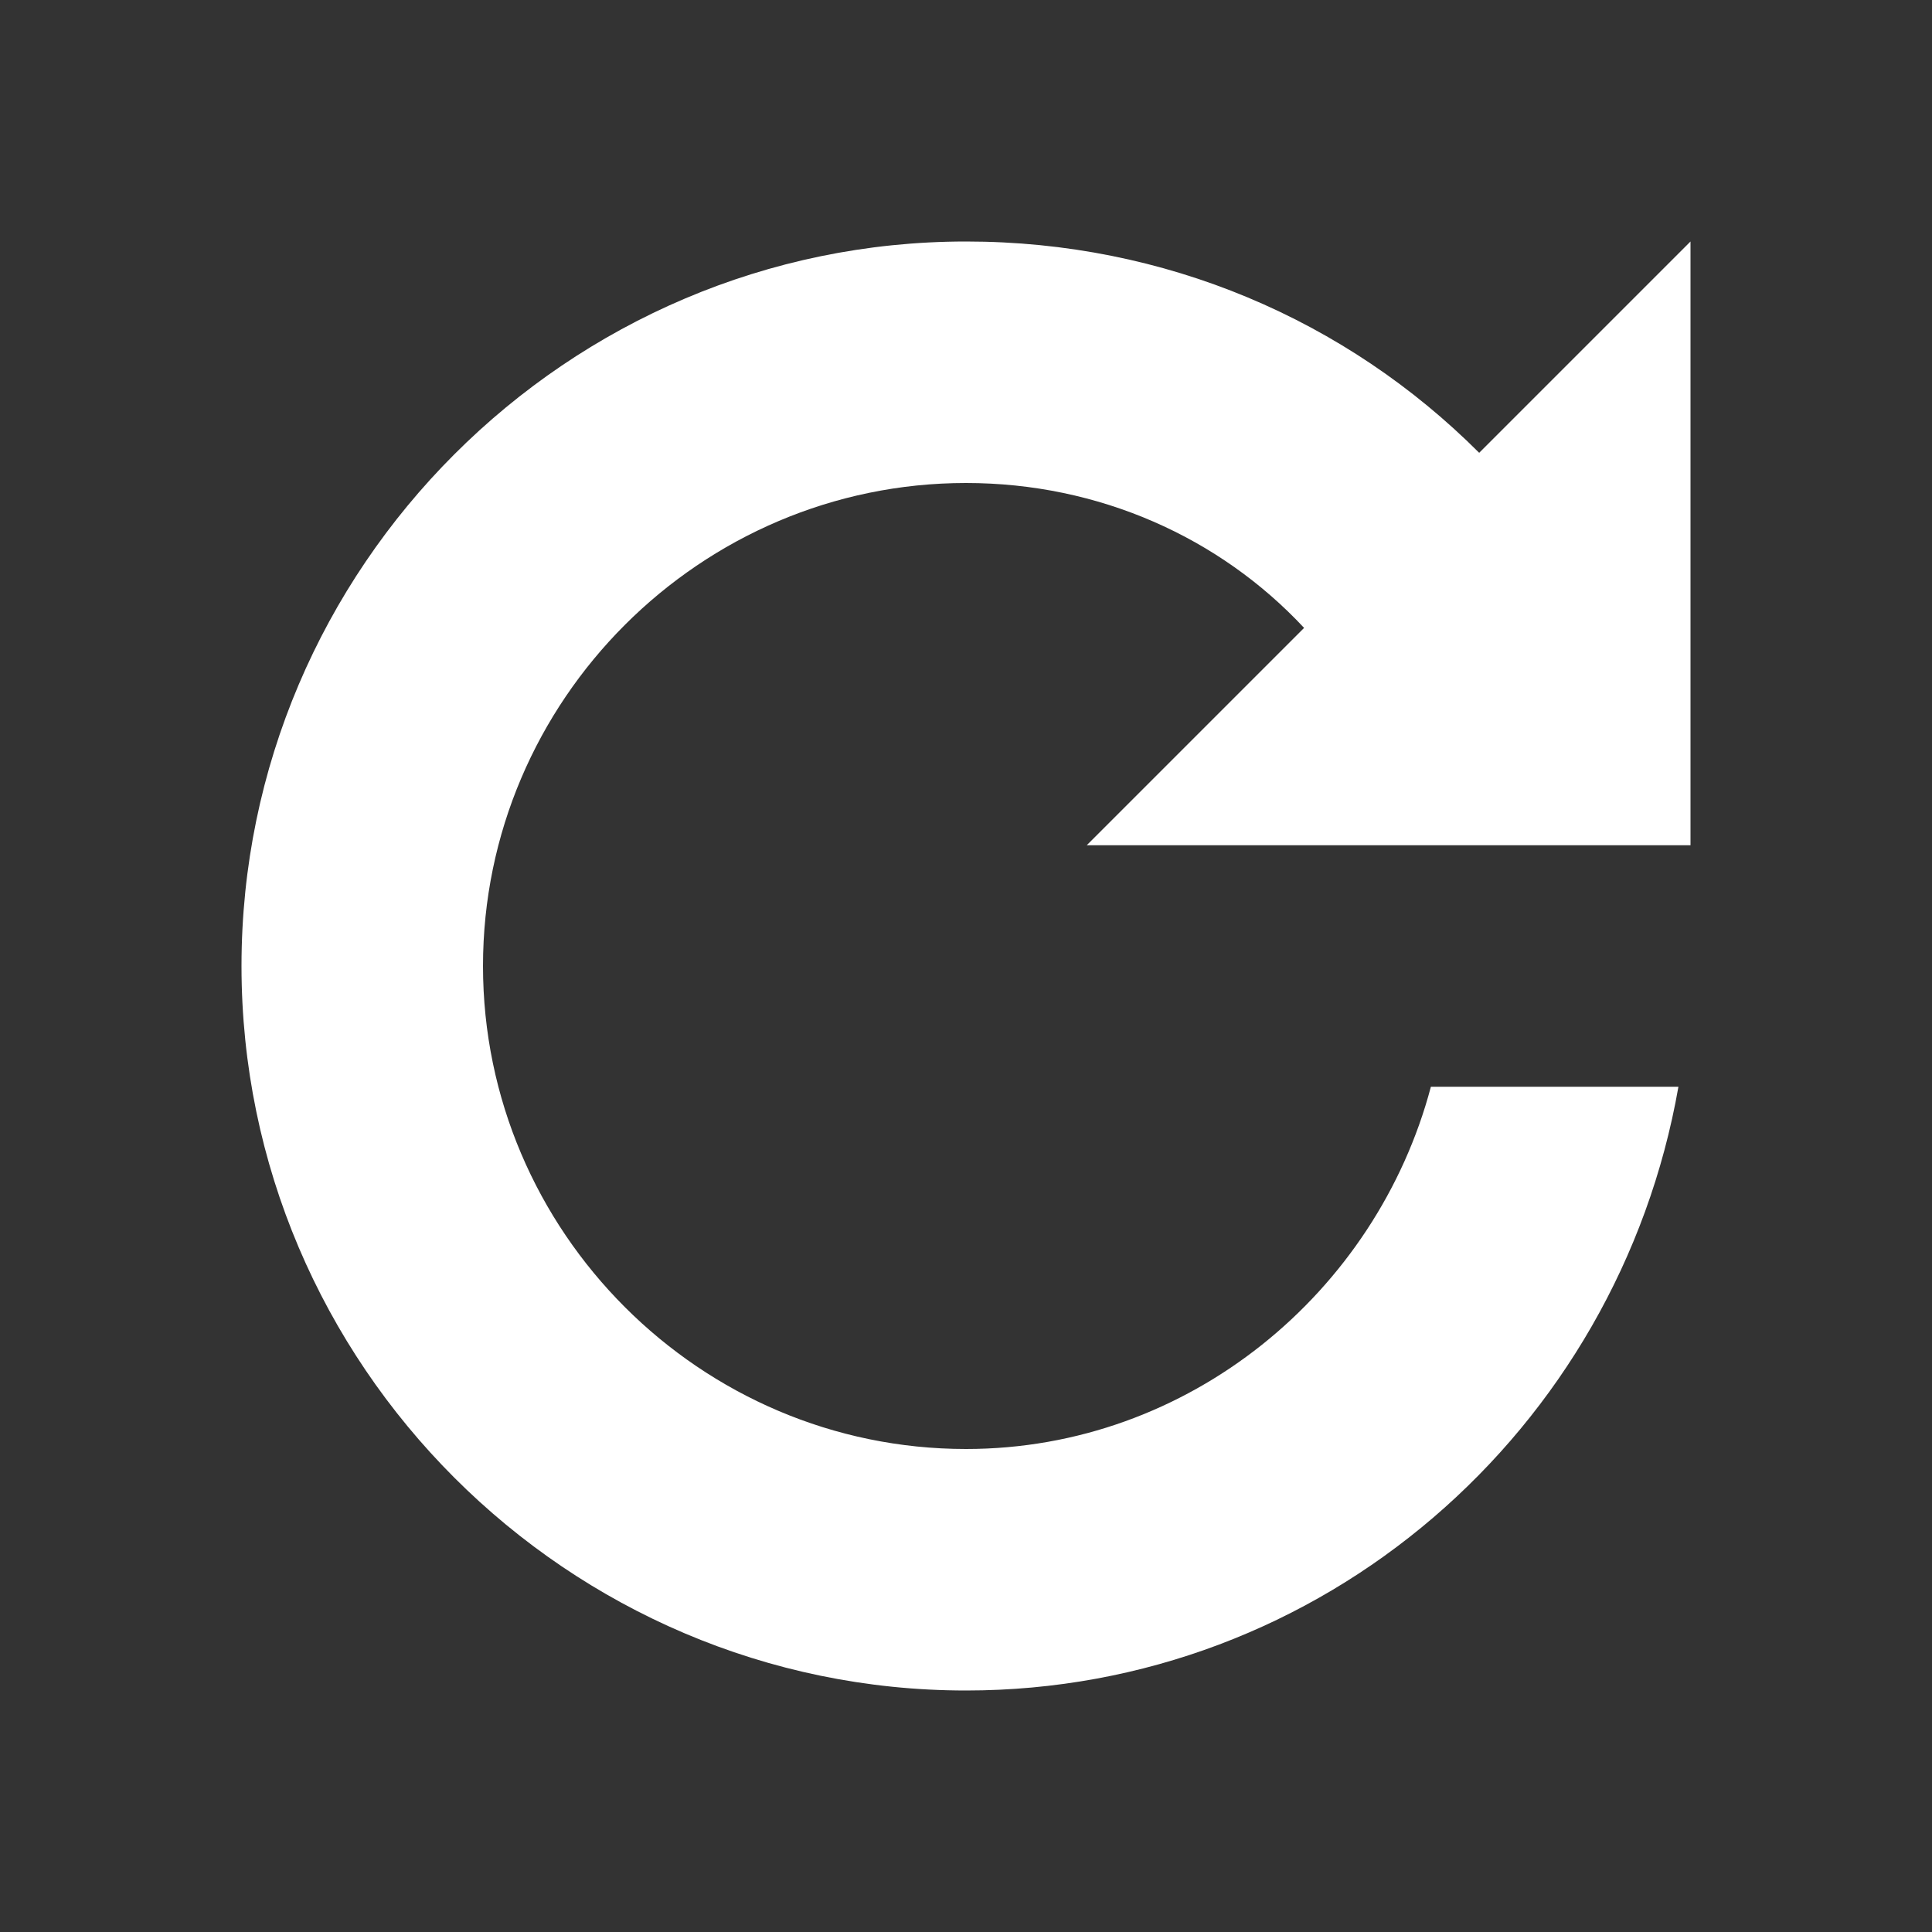 ﻿<?xml version='1.0' encoding='UTF-8'?>
<svg viewBox="-4 -4 32 32" xmlns="http://www.w3.org/2000/svg">
  <rect x="-4" y="-4" width="32" height="32" fill="#333333" stroke="none"/>
  <g id="Layer_1" transform="translate(-4, -4)">
    <g id="Reload_1_">
      <path d="M16, 4C19.3, 4 22.3, 5.3 24.5, 7.5L28, 4L28, 14L27.8, 14L23.7, 14L18, 14L21.6, 10.4C20.2, 8.9 18.2, 8 16, 8C11.6, 8 8, 11.6 8, 16C8, 20.4 11.6, 24 16, 24C19.7, 24 22.8, 21.4 23.7, 18L27.8, 18C26.8, 23.7 21.9, 28 16, 28C9.4, 28 4, 22.6 4, 16C4, 9.4 9.4, 4 16, 4z" fill="#FFFFFF" class="White" />
    </g>
  </g>
</svg>